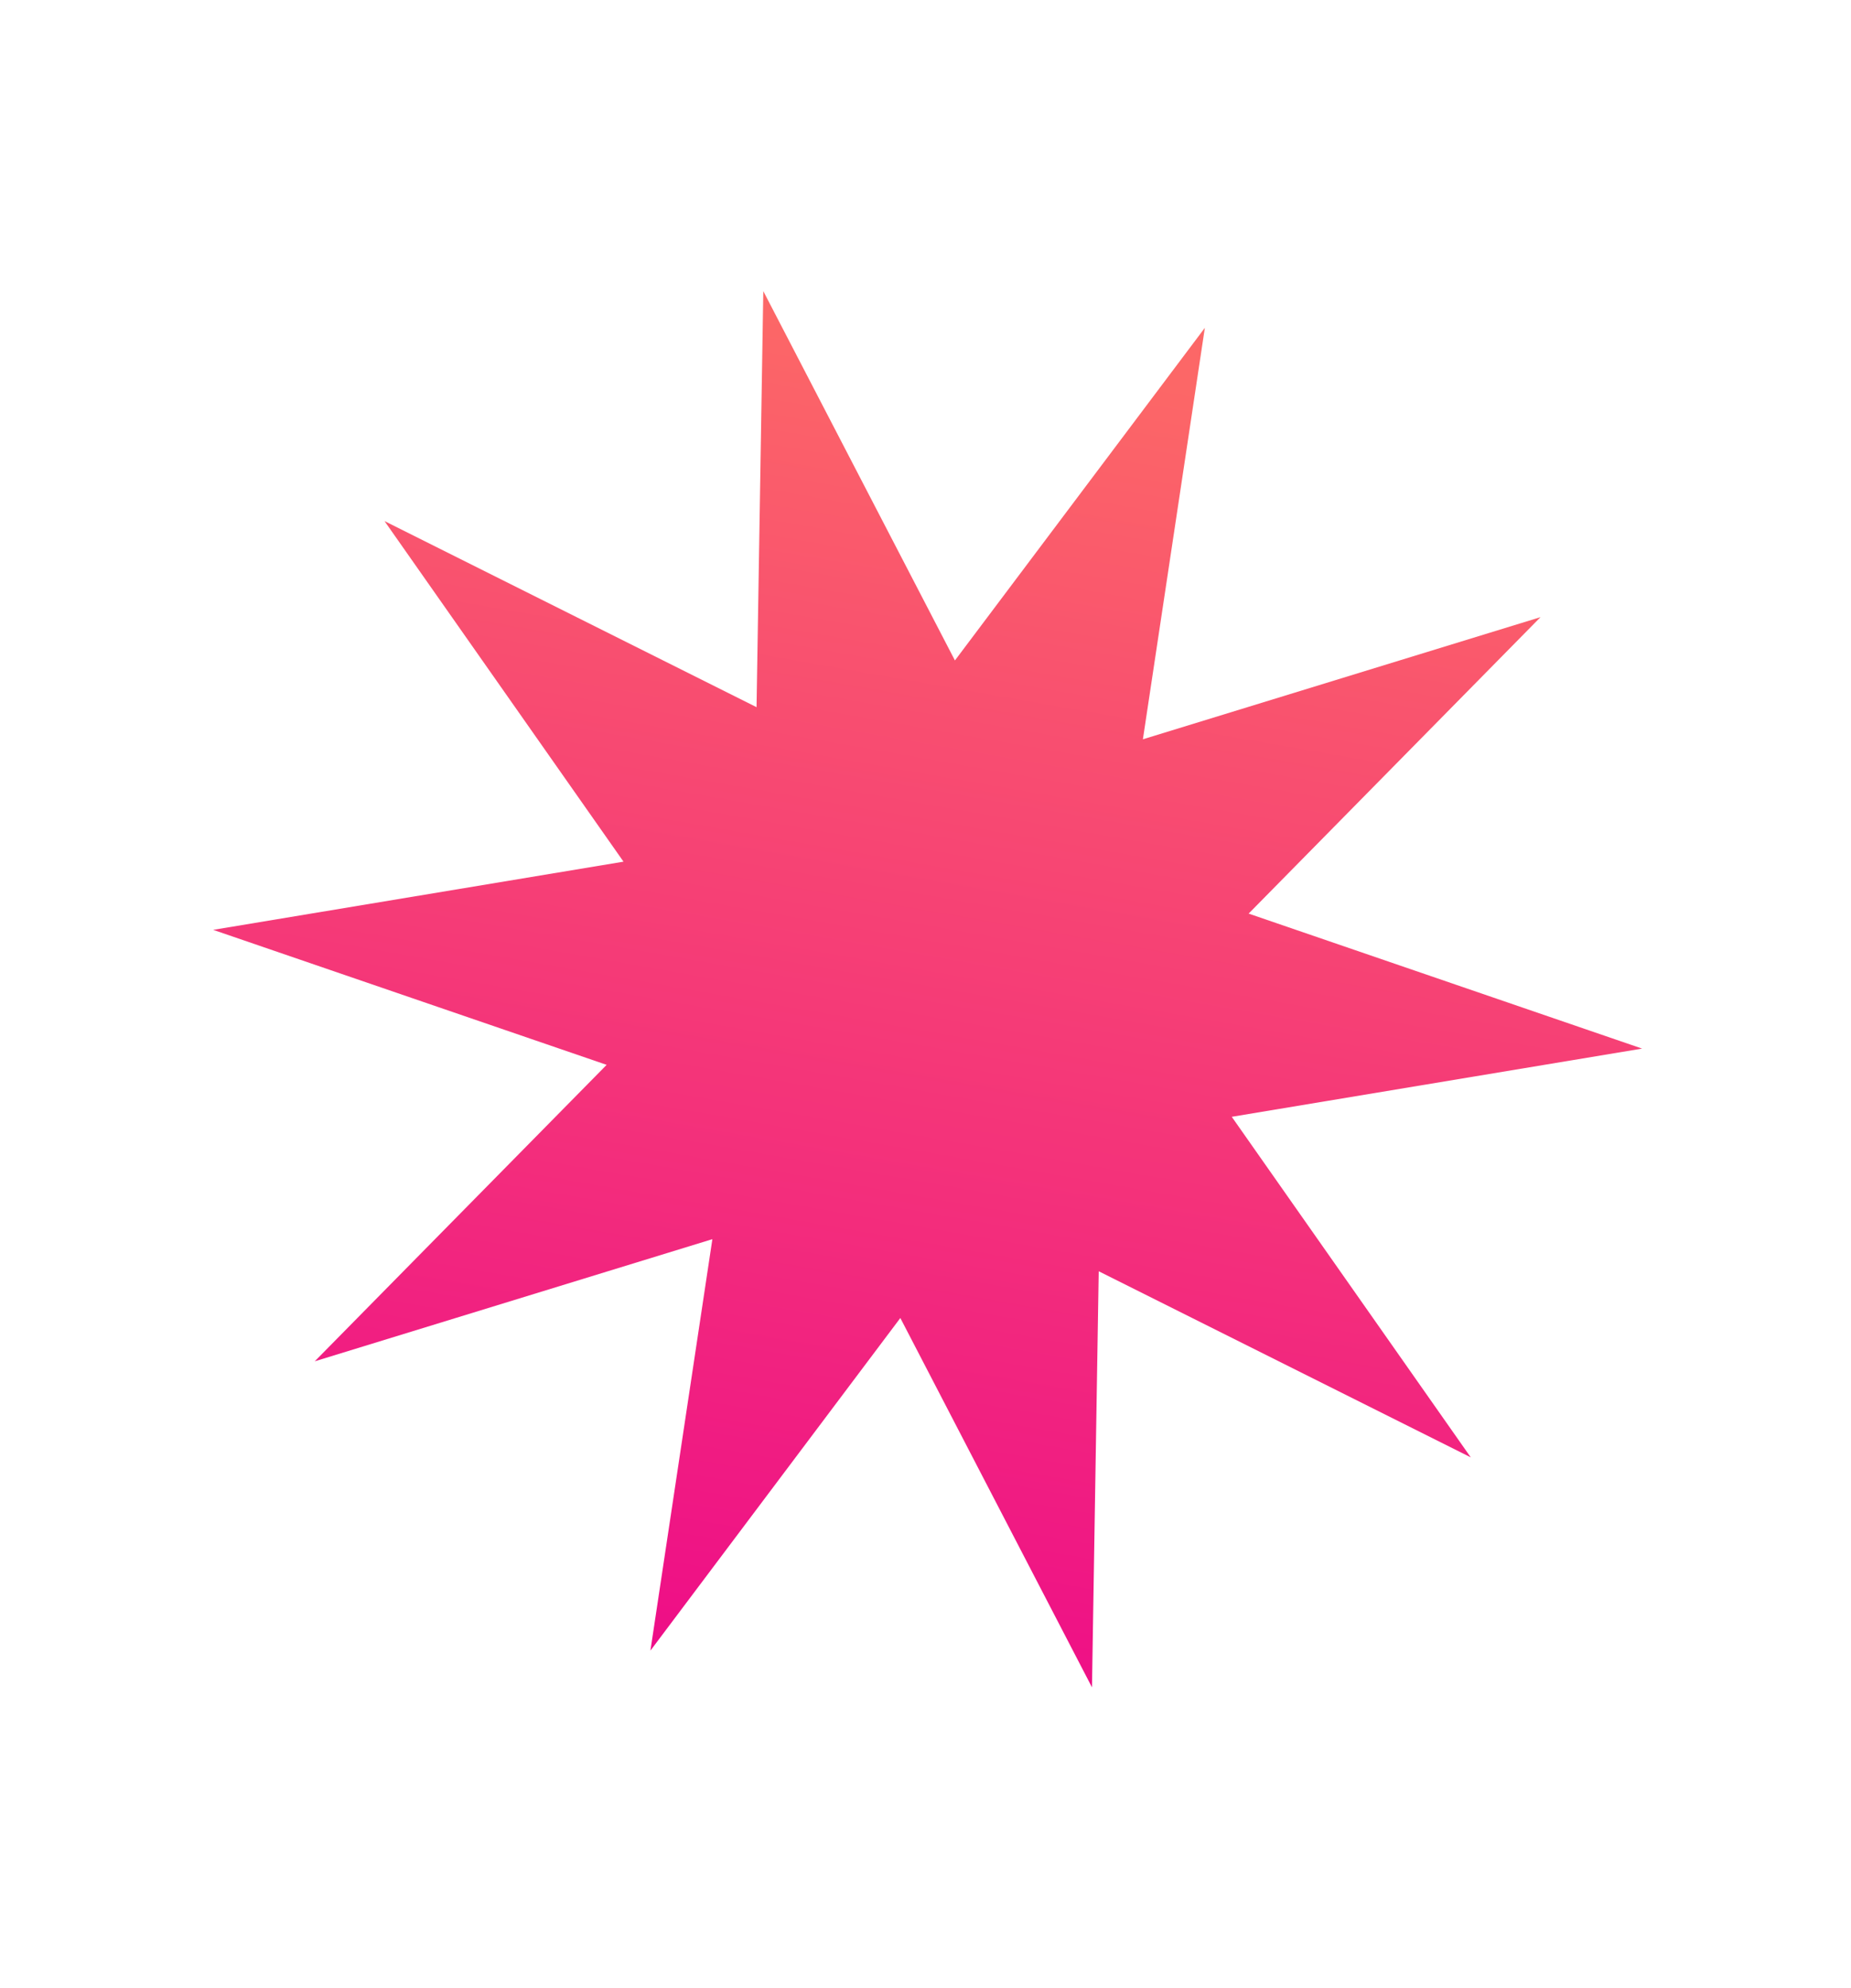 <svg width="163" height="175" viewBox="0 0 163 175" fill="none" xmlns="http://www.w3.org/2000/svg">
<path d="M67.216 25.627L84.092 58.137L106.1 28.857L100.644 65.077L135.659 54.325L109.955 80.421L144.603 92.304L108.47 98.308L129.516 128.286L96.754 111.905L96.16 148.529L79.284 116.019L57.276 145.299L62.732 109.079L27.717 119.831L53.421 93.735L18.773 81.852L54.906 75.849L33.86 45.87L66.622 62.251L67.216 25.627Z" fill="url(#paint0_linear)"/>
<defs>
<linearGradient id="paint0_linear" x1="30.186" y1="158.343" x2="53.47" y2="25.26" gradientUnits="userSpaceOnUse">
<stop stop-color="#EC008C"/>
<stop offset="1" stop-color="#FC6767"/>
</linearGradient>
</defs>
</svg>
